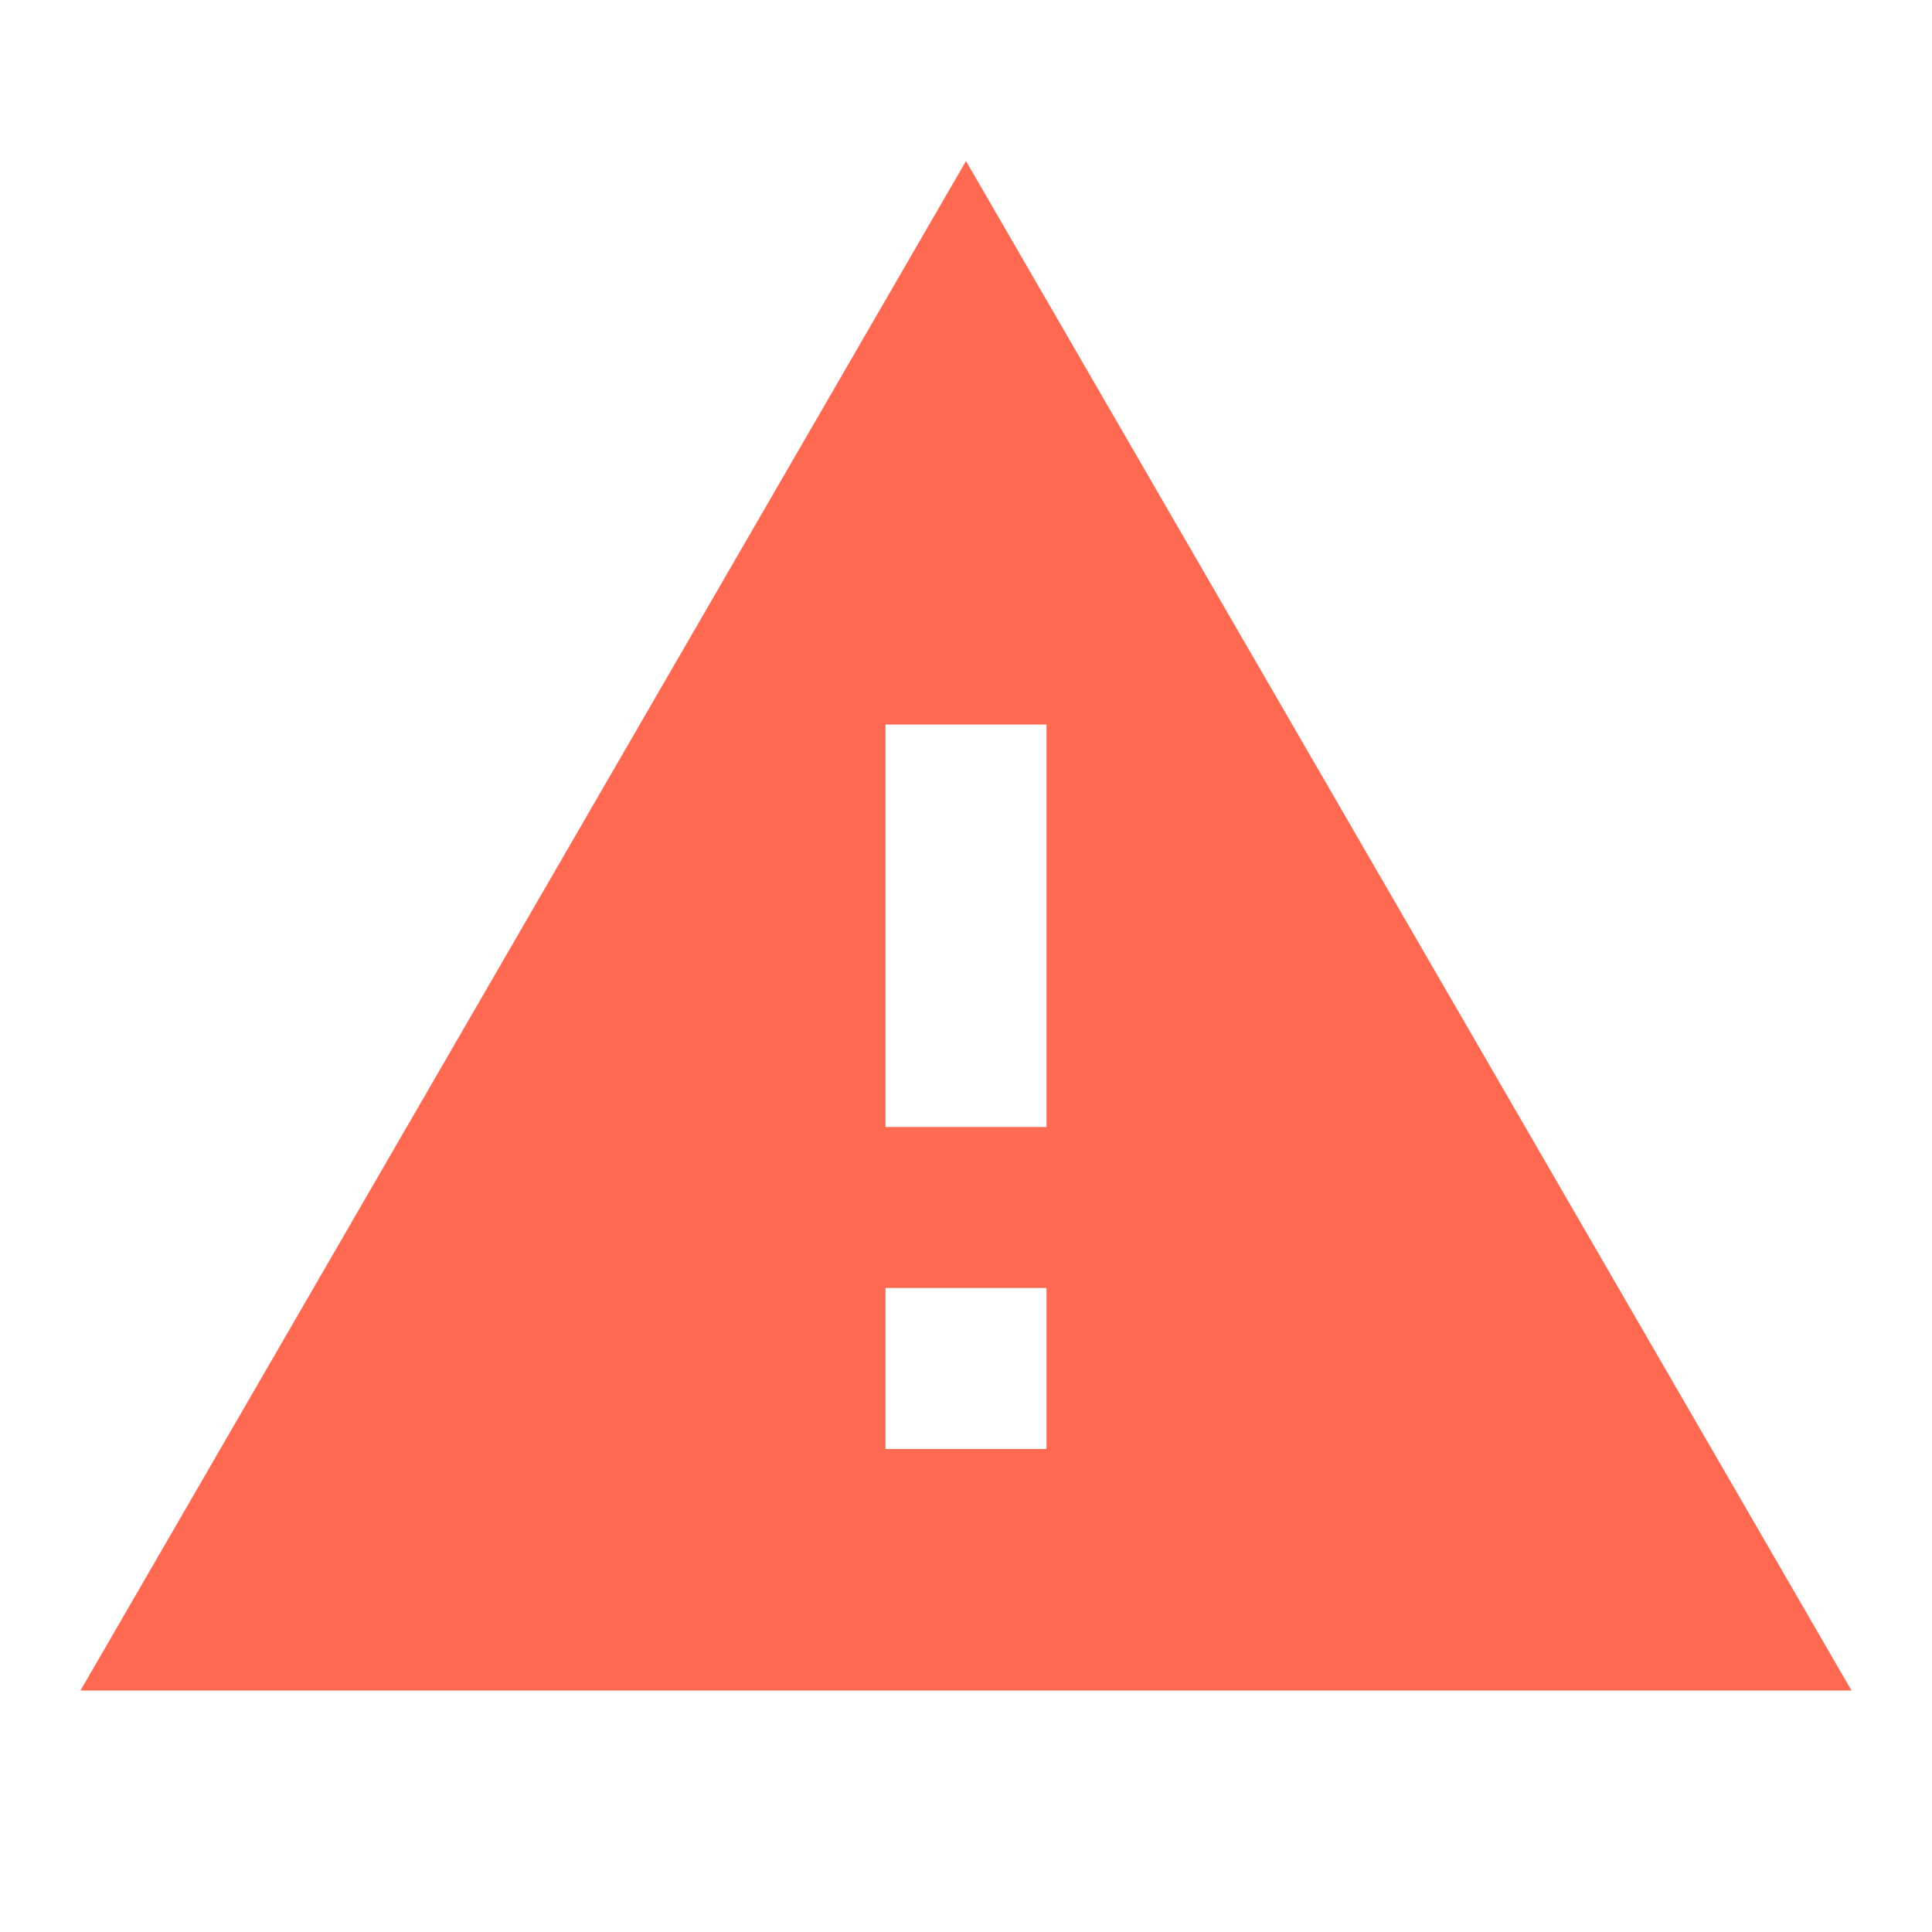 <svg width="38" height="38" viewBox="0 0 38 38" fill="none" xmlns="http://www.w3.org/2000/svg">
<path d="M20.583 22.167H17.417V14.25H20.583M20.583 28.5H17.417V25.333H20.583M1.583 33.25H36.417L19 3.167L1.583 33.25Z" fill="#FD6A51"/>
</svg>
